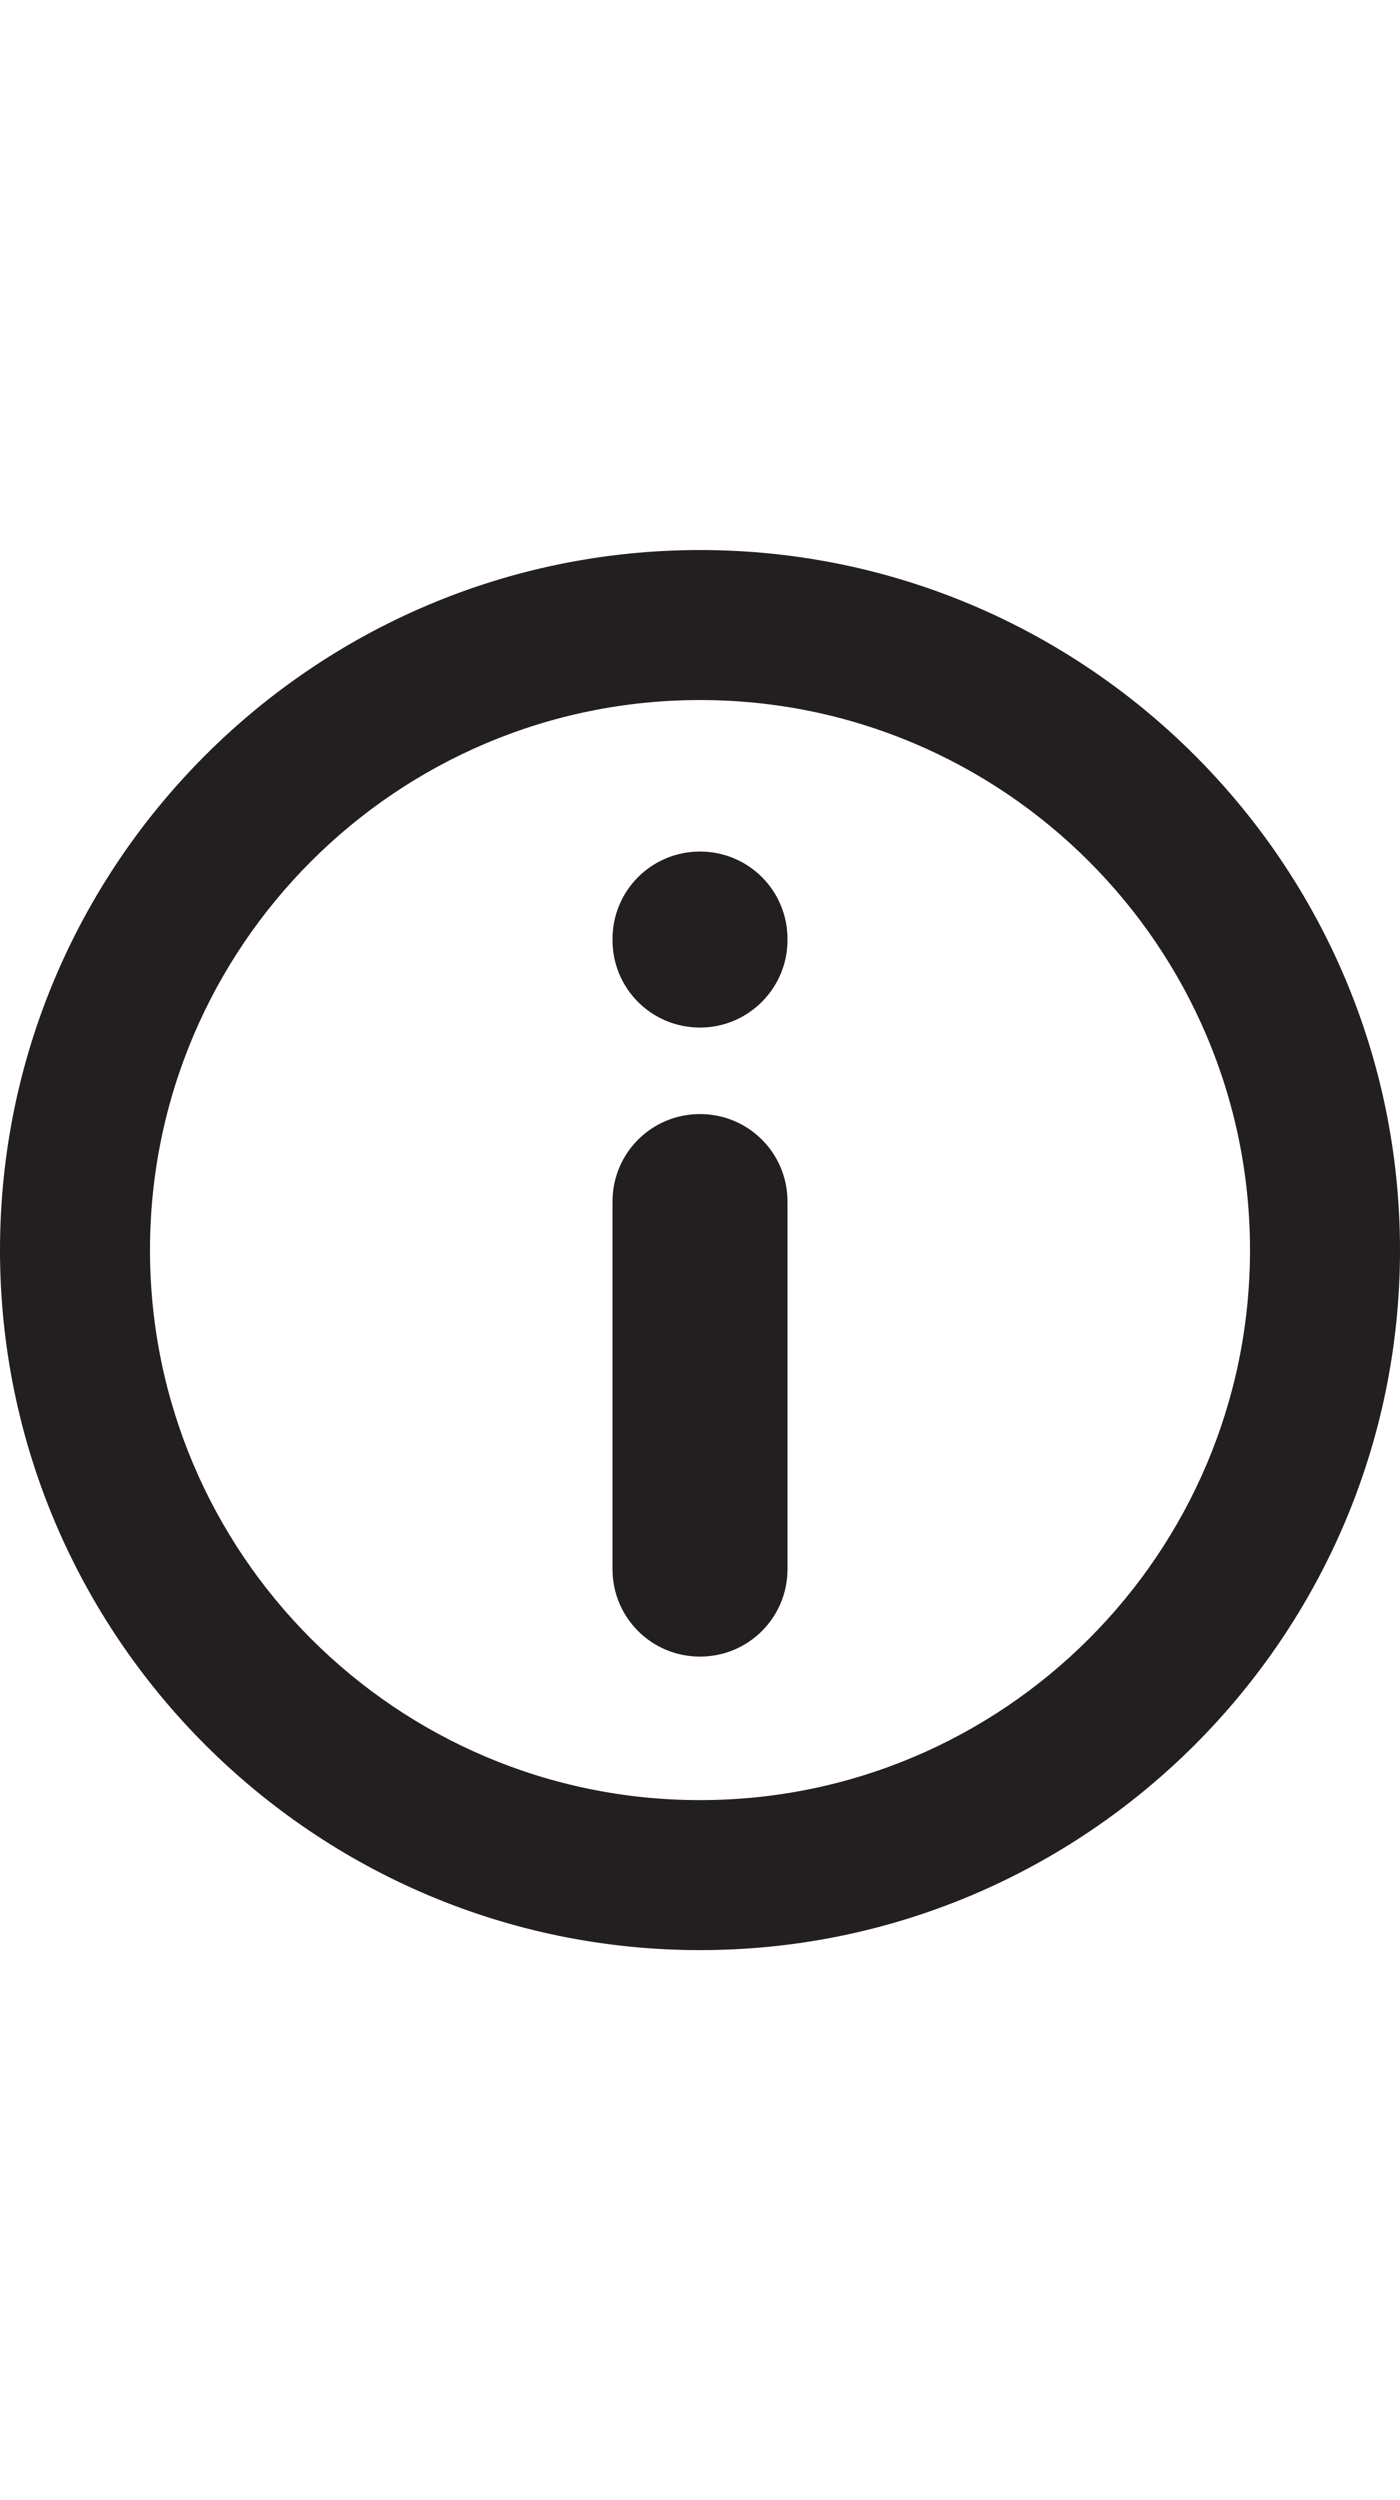 <?xml version="1.0" encoding="utf-8"?>
<!-- Generator: Adobe Illustrator 19.0.0, SVG Export Plug-In . SVG Version: 6.00 Build 0)  -->
<svg version="1.1" id="Layer_1" xmlns="http://www.w3.org/2000/svg" xmlns:xlink="http://www.w3.org/1999/xlink" x="0px" y="0px"
	 viewBox="-366.9 31 280 500" style="enable-background:new -366.9 31 280 500;" xml:space="preserve">
<style type="text/css">
	.st0{fill:#231F20;}
</style>
<g>
	<path class="st0" d="M-226.9,421c-77.2,0-140-62.8-140-140s62.8-140,140-140c77.2,0,140,62.8,140,140S-149.7,421-226.9,421z
		 M-226.9,171c-60.7,0-110,49.3-110,110s49.3,110,110,110c60.7,0,110-49.3,110-110S-166.2,171-226.9,171z"/>
</g>
<g>
	<g>
		<path class="st0" d="M-226.9,362.3c-9.7,0-17.5-7.8-17.5-17.5v-73.5c0-9.7,7.8-17.5,17.5-17.5c9.7,0,17.5,7.8,17.5,17.5v73.5
			C-209.4,354.5-217.2,362.3-226.9,362.3z"/>
	</g>
	<g>
		<path class="st0" d="M-226.9,236.5c-9.7,0-17.5-7.8-17.5-17.5v-0.2c0-9.7,7.8-17.5,17.5-17.5c9.7,0,17.5,7.8,17.5,17.5v0.2
			C-209.4,228.6-217.2,236.5-226.9,236.5z"/>
	</g>
</g>
</svg>
